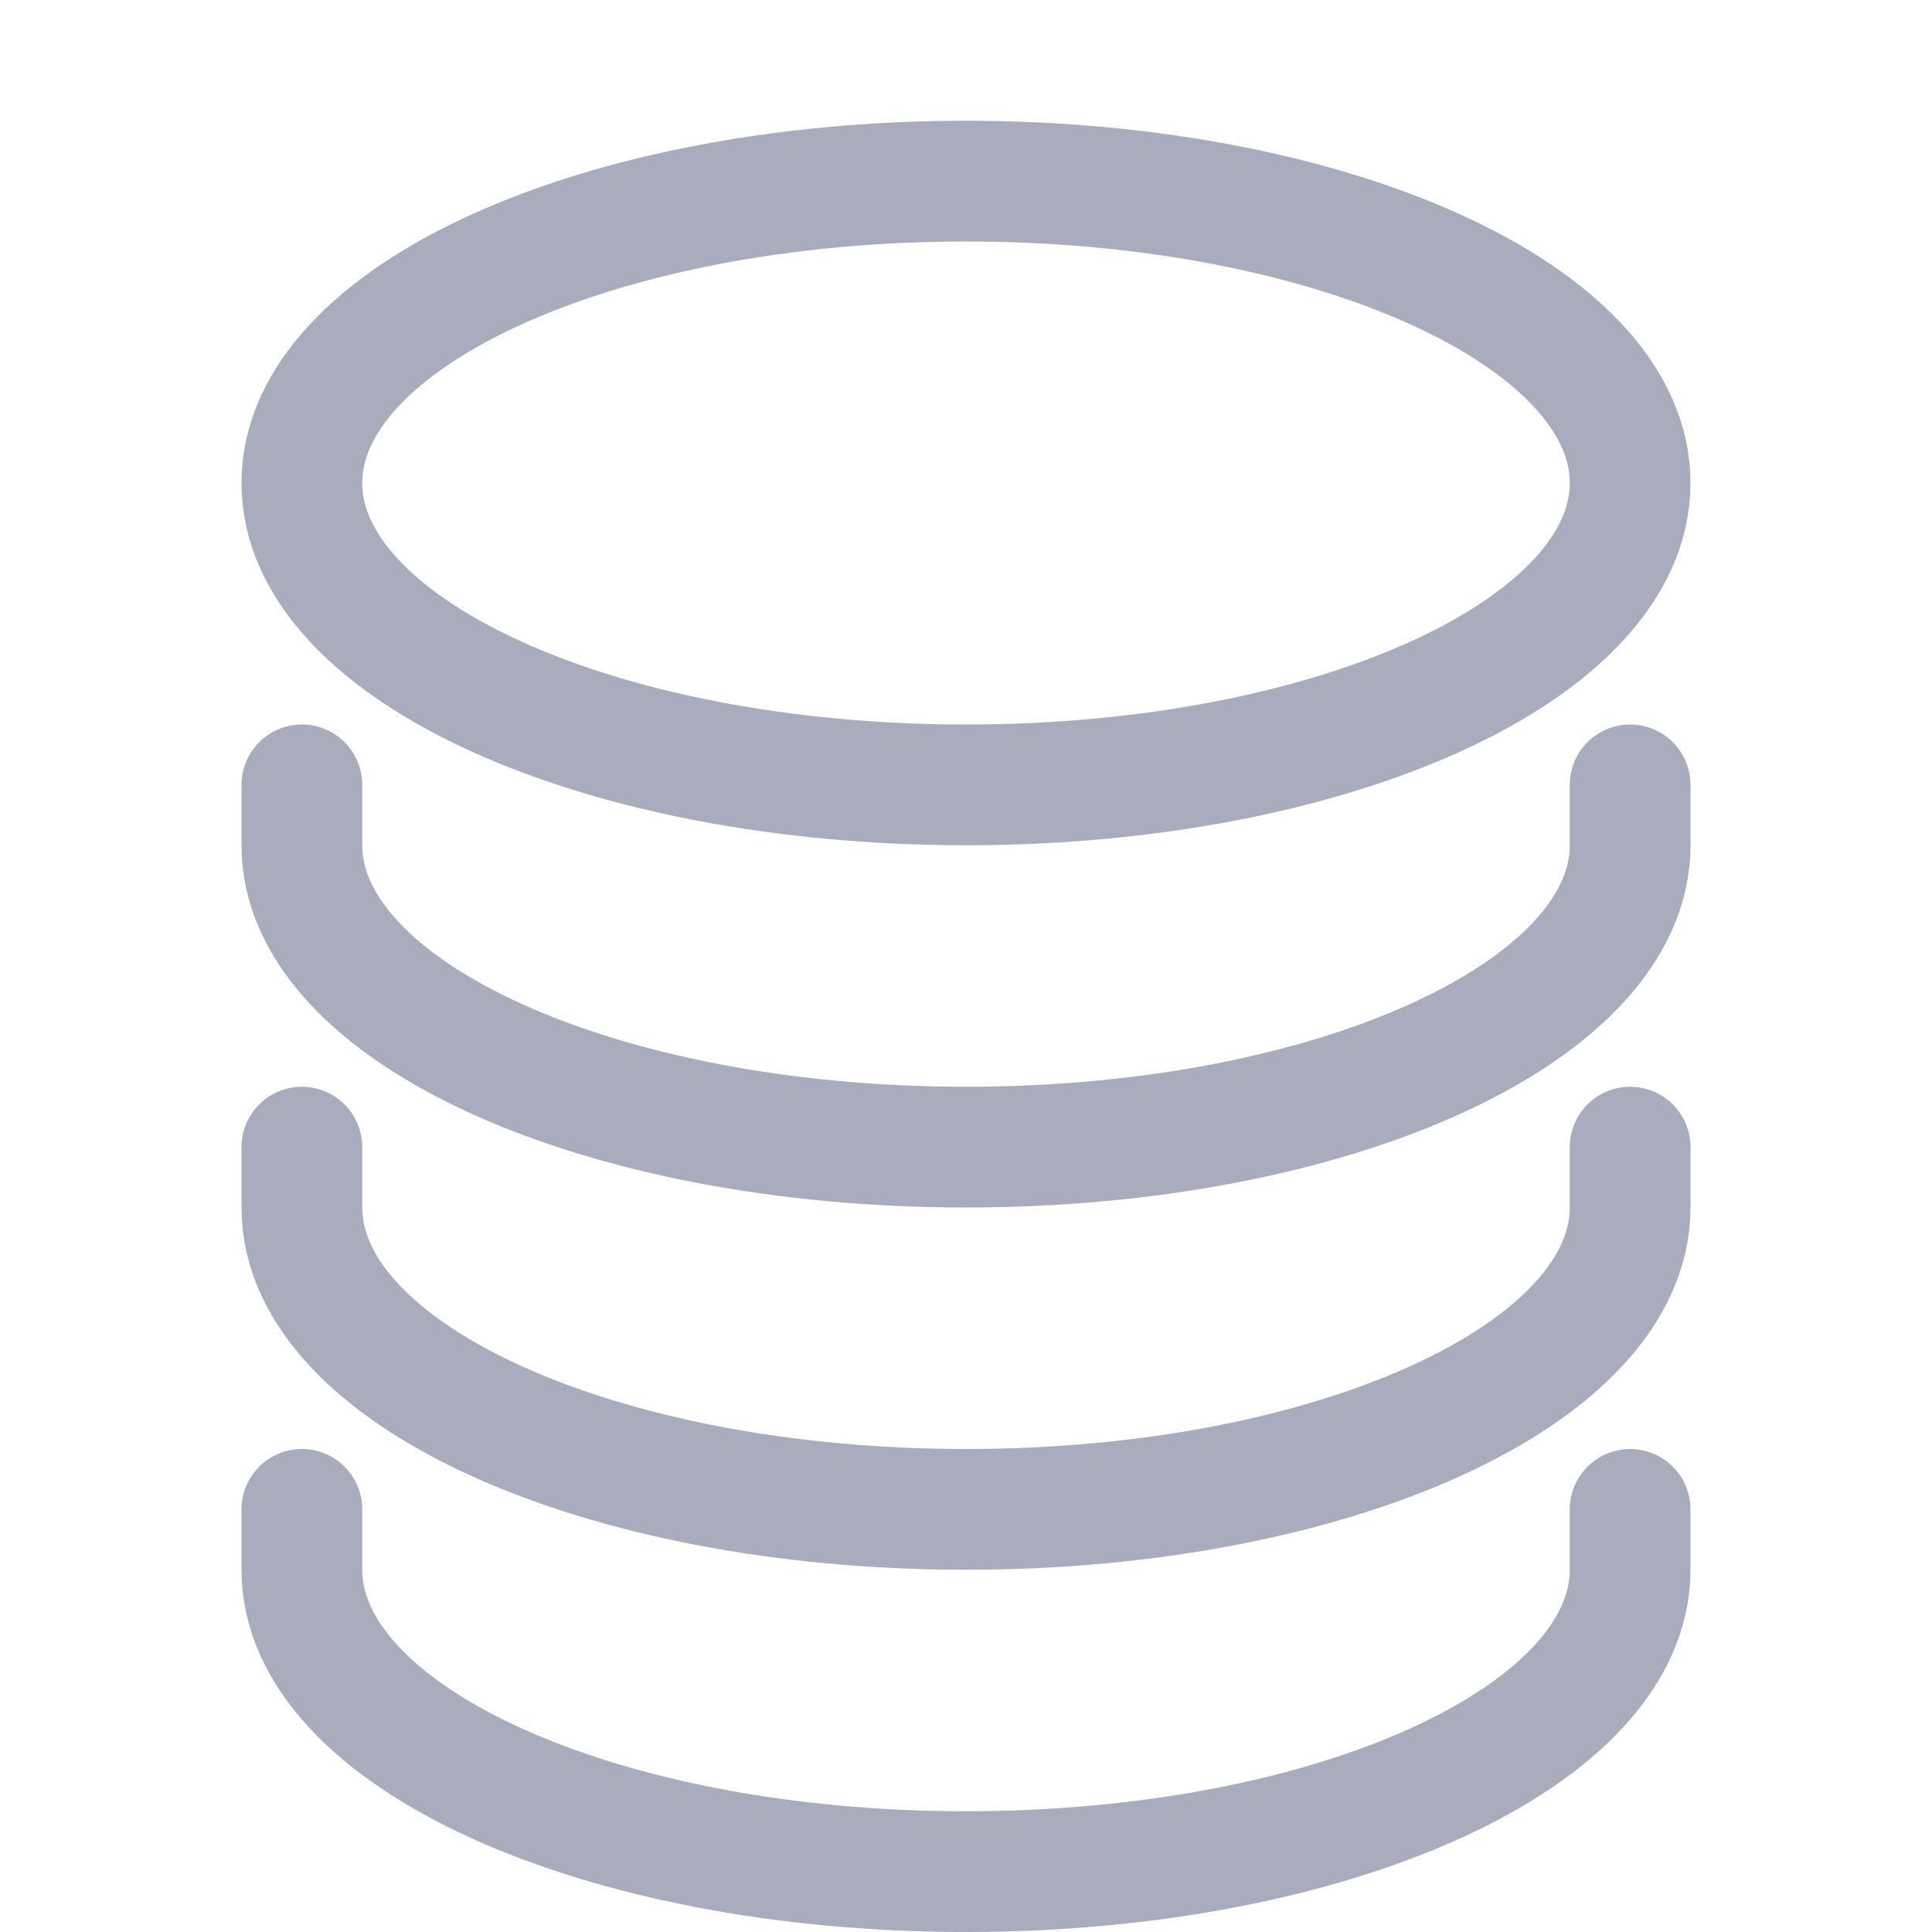 <svg width="16" height="16" viewBox="0 0 16 16" fill="none" xmlns="http://www.w3.org/2000/svg">
<g opacity="0.4">
<path d="M8 6.5C11.038 6.5 13.5 5.381 13.5 4C13.5 2.619 11.038 1.5 8 1.5C4.962 1.5 2.5 2.619 2.5 4C2.5 5.381 4.962 6.5 8 6.5Z" stroke="#262F59" stroke-linecap="round" stroke-linejoin="round"/>
<path d="M2.5 6.5V7C2.5 8.381 4.962 9.5 8 9.5C11.038 9.5 13.5 8.381 13.5 7V6.5" stroke="#262F59" stroke-linecap="round" stroke-linejoin="round"/>
<path d="M2.5 9.5V10C2.5 11.381 4.962 12.5 8 12.5C11.038 12.5 13.5 11.381 13.5 10V9.5" stroke="#262F59" stroke-linecap="round" stroke-linejoin="round"/>
<path d="M2.5 12.5V13C2.5 14.381 4.962 15.5 8 15.5C11.038 15.5 13.5 14.381 13.5 13V12.5" stroke="#262F59" stroke-linecap="round" stroke-linejoin="round"/>
</g>
</svg>
